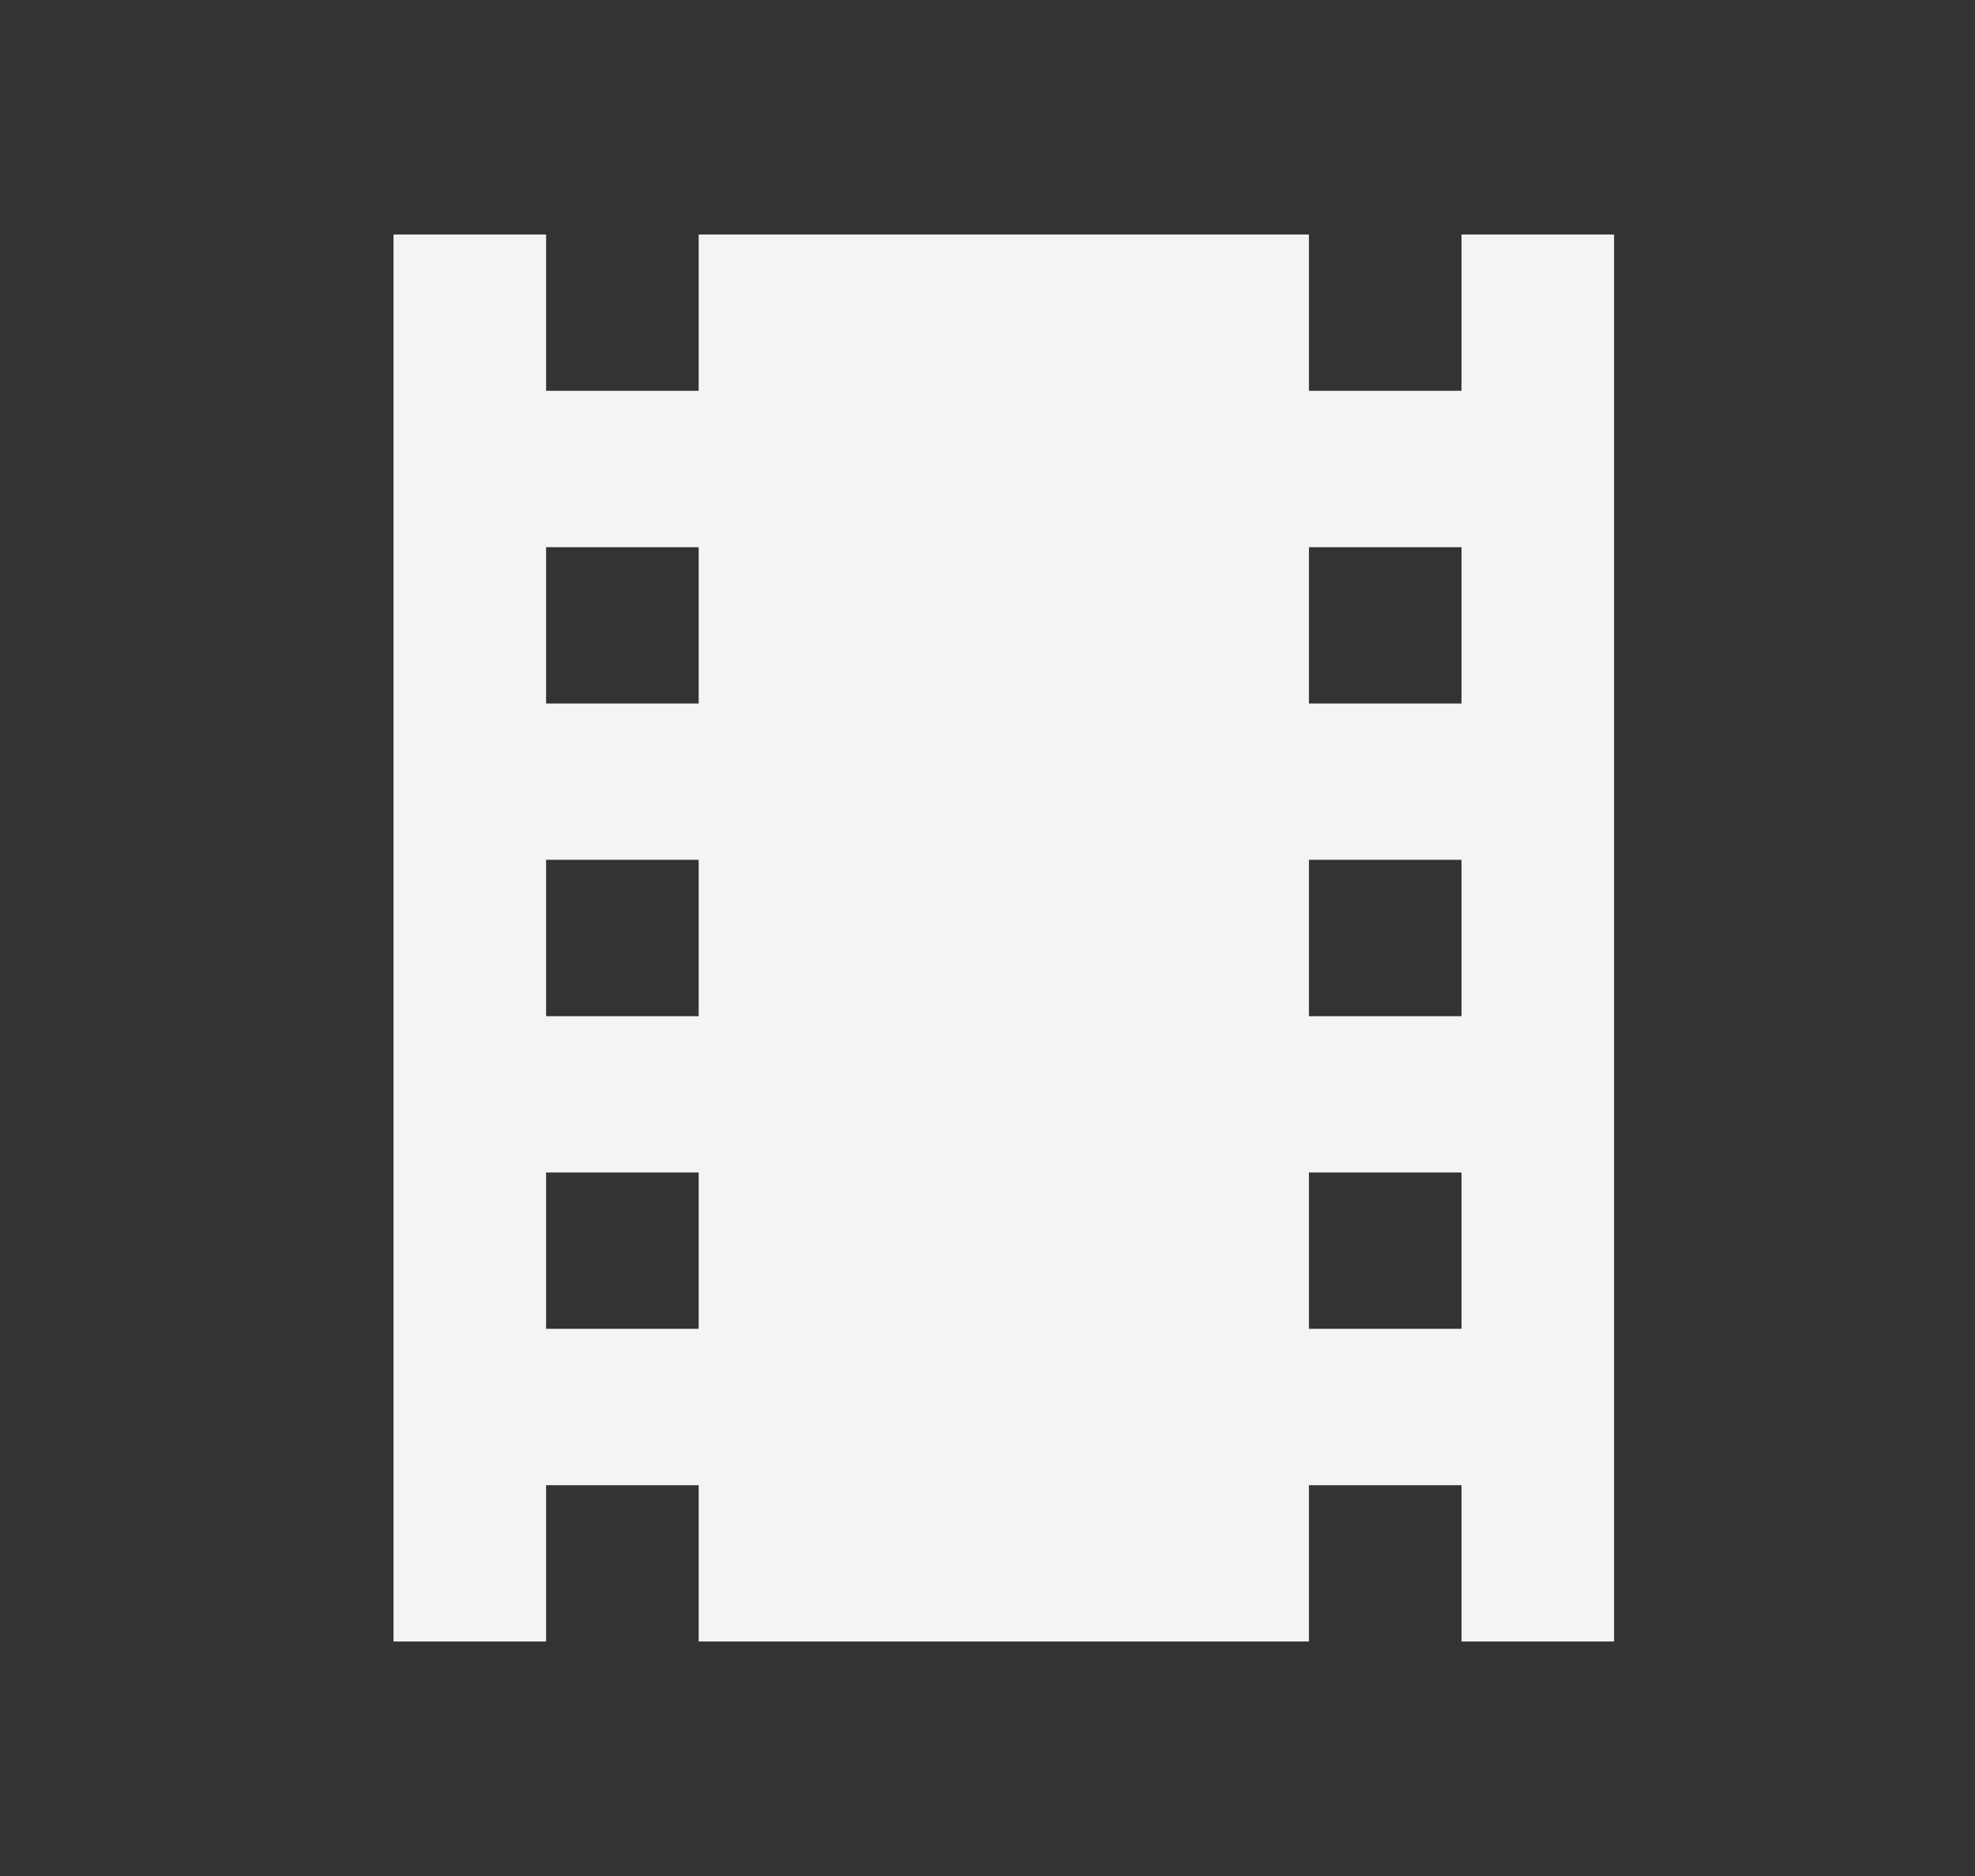 <svg width="20" height="19" viewBox="0 0 20 19" fill="none" xmlns="http://www.w3.org/2000/svg">
<rect x="0" y="0" width="20" height="19" fill="#333333" stroke="none"/>
<g clip-path="url(#clip0_2_19)">
<path d="M14.8 2.375V3.958H13.255V2.375H7.075V3.958H5.53V2.375H3.985V16.625H5.53V15.042H7.075V16.625H13.255V15.042H14.8V16.625H16.345V2.375H14.8ZM7.075 13.458H5.53V11.875H7.075V13.458ZM7.075 10.292H5.53V8.708H7.075V10.292ZM7.075 7.125H5.53V5.542H7.075V7.125ZM14.8 13.458H13.255V11.875H14.8V13.458ZM14.8 10.292H13.255V8.708H14.8V10.292ZM14.8 7.125H13.255V5.542H14.8V7.125Z" fill="#F9F9F9" fill-opacity="0.976"/>
</g>
<defs>
<clipPath id="clip0_2_19">
<rect width="18.54" height="19" fill="white" transform="translate(0.895)"/>
</clipPath>
</defs>
</svg>
